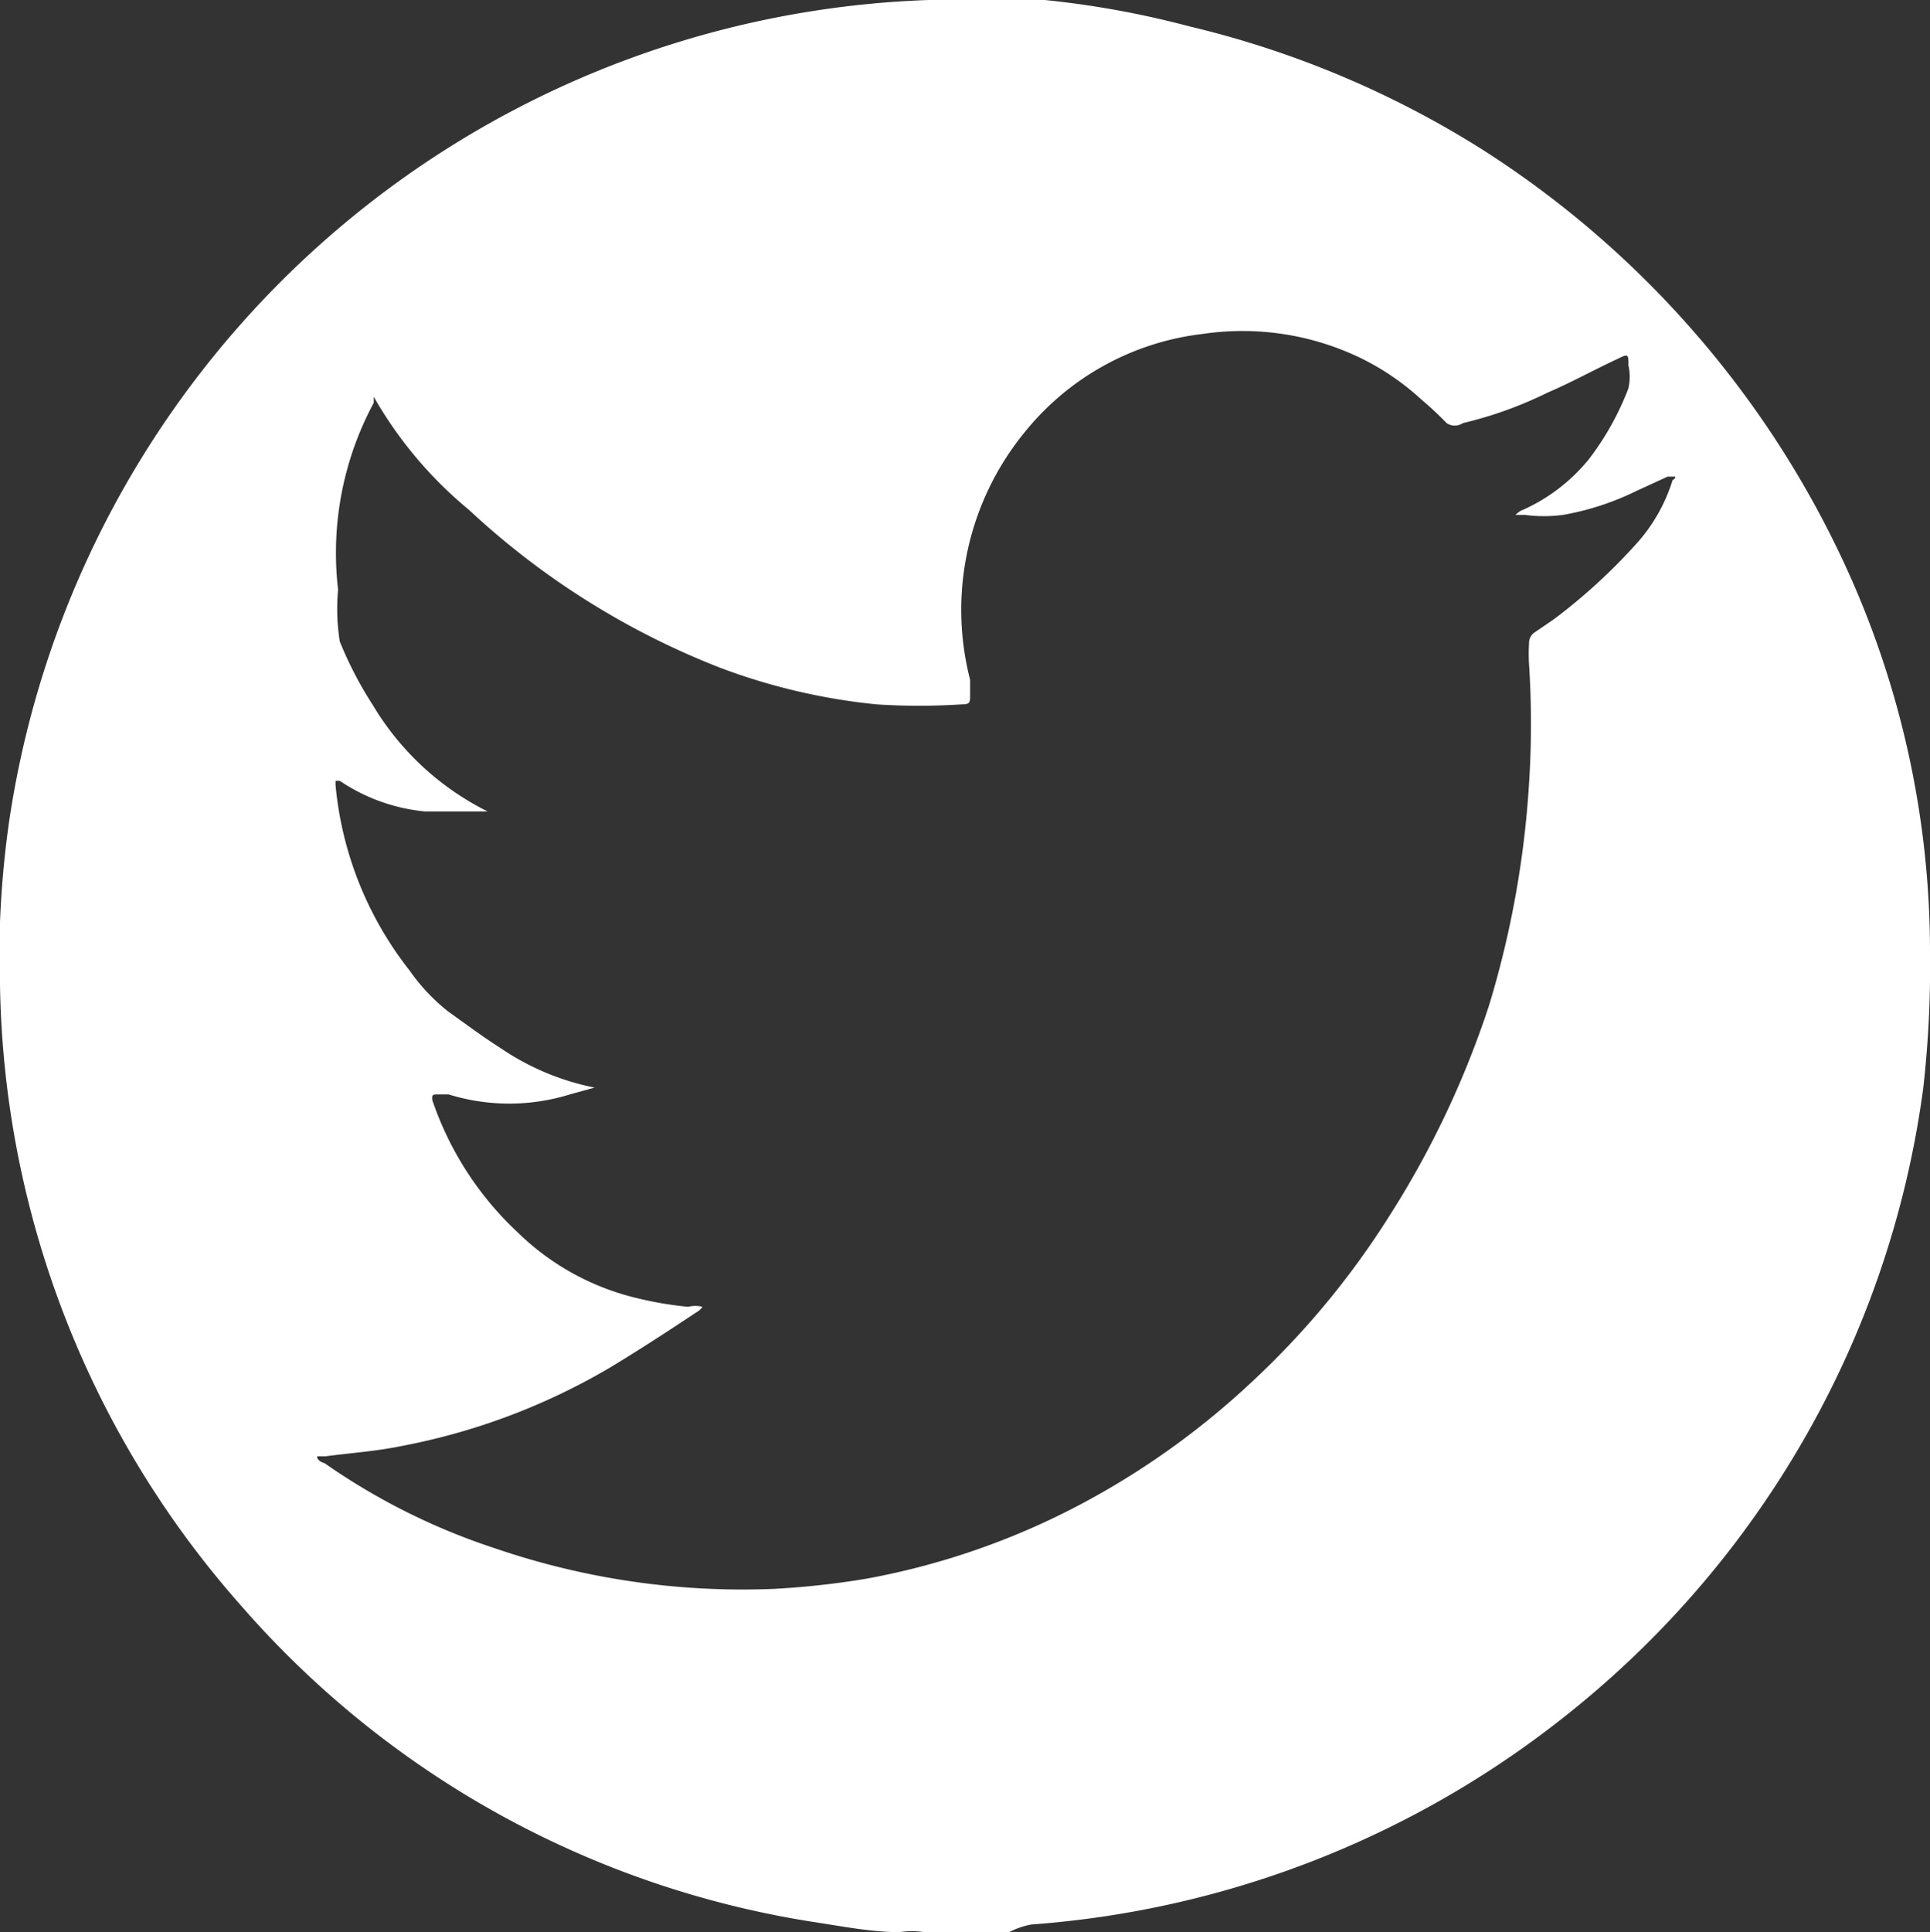 <svg xmlns="http://www.w3.org/2000/svg" viewBox="0 0 22.72 22.74"><rect x="0" y="0" width="22.72" height="22.74" fill="#333333" stroke="none"/><g data-name="Layer 2"><path d="M11.88 22.74h-1a.92.92 0 0 0-.29 0c-.31 0-.63-.06-.95-.11a11.23 11.23 0 0 1-6.8-3.73A11.28 11.28 0 0 1 0 11.59v-.74a11.63 11.63 0 0 1 .11-1.2A11.34 11.34 0 0 1 10.93 0a10.41 10.41 0 0 1 1.37 0 10.94 10.94 0 0 1 1.7.31 11.4 11.4 0 0 1 3.45 1.45 11.54 11.54 0 0 1 4.32 5 10.87 10.87 0 0 1 .95 4.42 12.71 12.71 0 0 1-.08 1.63 11.27 11.27 0 0 1-1 3.36 11.38 11.38 0 0 1-3.18 4 11.44 11.44 0 0 1-6.32 2.48.92.92 0 0 0-.26.09Zm7.84-17.13h-.09l-.37.17a3.21 3.21 0 0 1-.86.28 1.71 1.71 0 0 1-.45 0s-.11 0-.11 0 .05-.05.09-.06a2.12 2.12 0 0 0 .77-.59 3.3 3.3 0 0 0 .47-.84.62.62 0 0 0 0-.27c0-.13 0-.14-.12-.08-.28.13-.55.28-.83.4a4.71 4.71 0 0 1-1 .36.17.17 0 0 1-.19 0 4 4 0 0 0-.3-.28 3 3 0 0 0-.72-.49 3.2 3.2 0 0 0-1.85-.28 3.16 3.16 0 0 0-2.1 1.16A3.3 3.3 0 0 0 11.42 8v.17c0 .1 0 .12-.1.12a7.69 7.69 0 0 1-1 0 7.25 7.25 0 0 1-1.84-.43A9.28 9.28 0 0 1 5.52 6 4.82 4.82 0 0 1 4.4 4.67v.07a3.73 3.73 0 0 0-.42 2.2 2.44 2.44 0 0 0 .02.61 4.45 4.45 0 0 0 .39.75 3.27 3.27 0 0 0 1.35 1.25H5a2.16 2.16 0 0 1-1-.36s-.05 0-.05 0v.05a4.14 4.14 0 0 0 .87 2.18 2.29 2.29 0 0 0 .45.48c.21.15.41.3.63.44a3 3 0 0 0 1.1.46s0 0 .06 0H7l-.29.08a2.41 2.41 0 0 1-1.43 0h-.12c-.06 0-.08 0-.07.07a3.79 3.79 0 0 0 1 1.55 3 3 0 0 0 1.3.75 4.23 4.23 0 0 0 .71.13.36.36 0 0 1 .17 0 .23.23 0 0 1-.08.07c-.33.22-.67.44-1 .64a7.63 7.63 0 0 1-2.47.93c-.29.06-.59.08-.89.12h-.09c-.02 0 0 .06.08.08a7.65 7.65 0 0 0 2 1 9 9 0 0 0 3.29.48 9.82 9.82 0 0 0 1.09-.12 8.74 8.74 0 0 0 2.53-.88 9.33 9.33 0 0 0 2-1.43 9.77 9.77 0 0 0 1.62-1.95 10.92 10.92 0 0 0 1.18-2.49A11.35 11.35 0 0 0 18 9.22a10.88 10.88 0 0 0 0-1.4 2.08 2.08 0 0 1 0-.25.15.15 0 0 1 .07-.13l.22-.15a6.77 6.77 0 0 0 1-.92 2 2 0 0 0 .4-.72s.04-.02.03-.04Z" style="fill:#fff" data-name="Layer 1"/></g></svg>